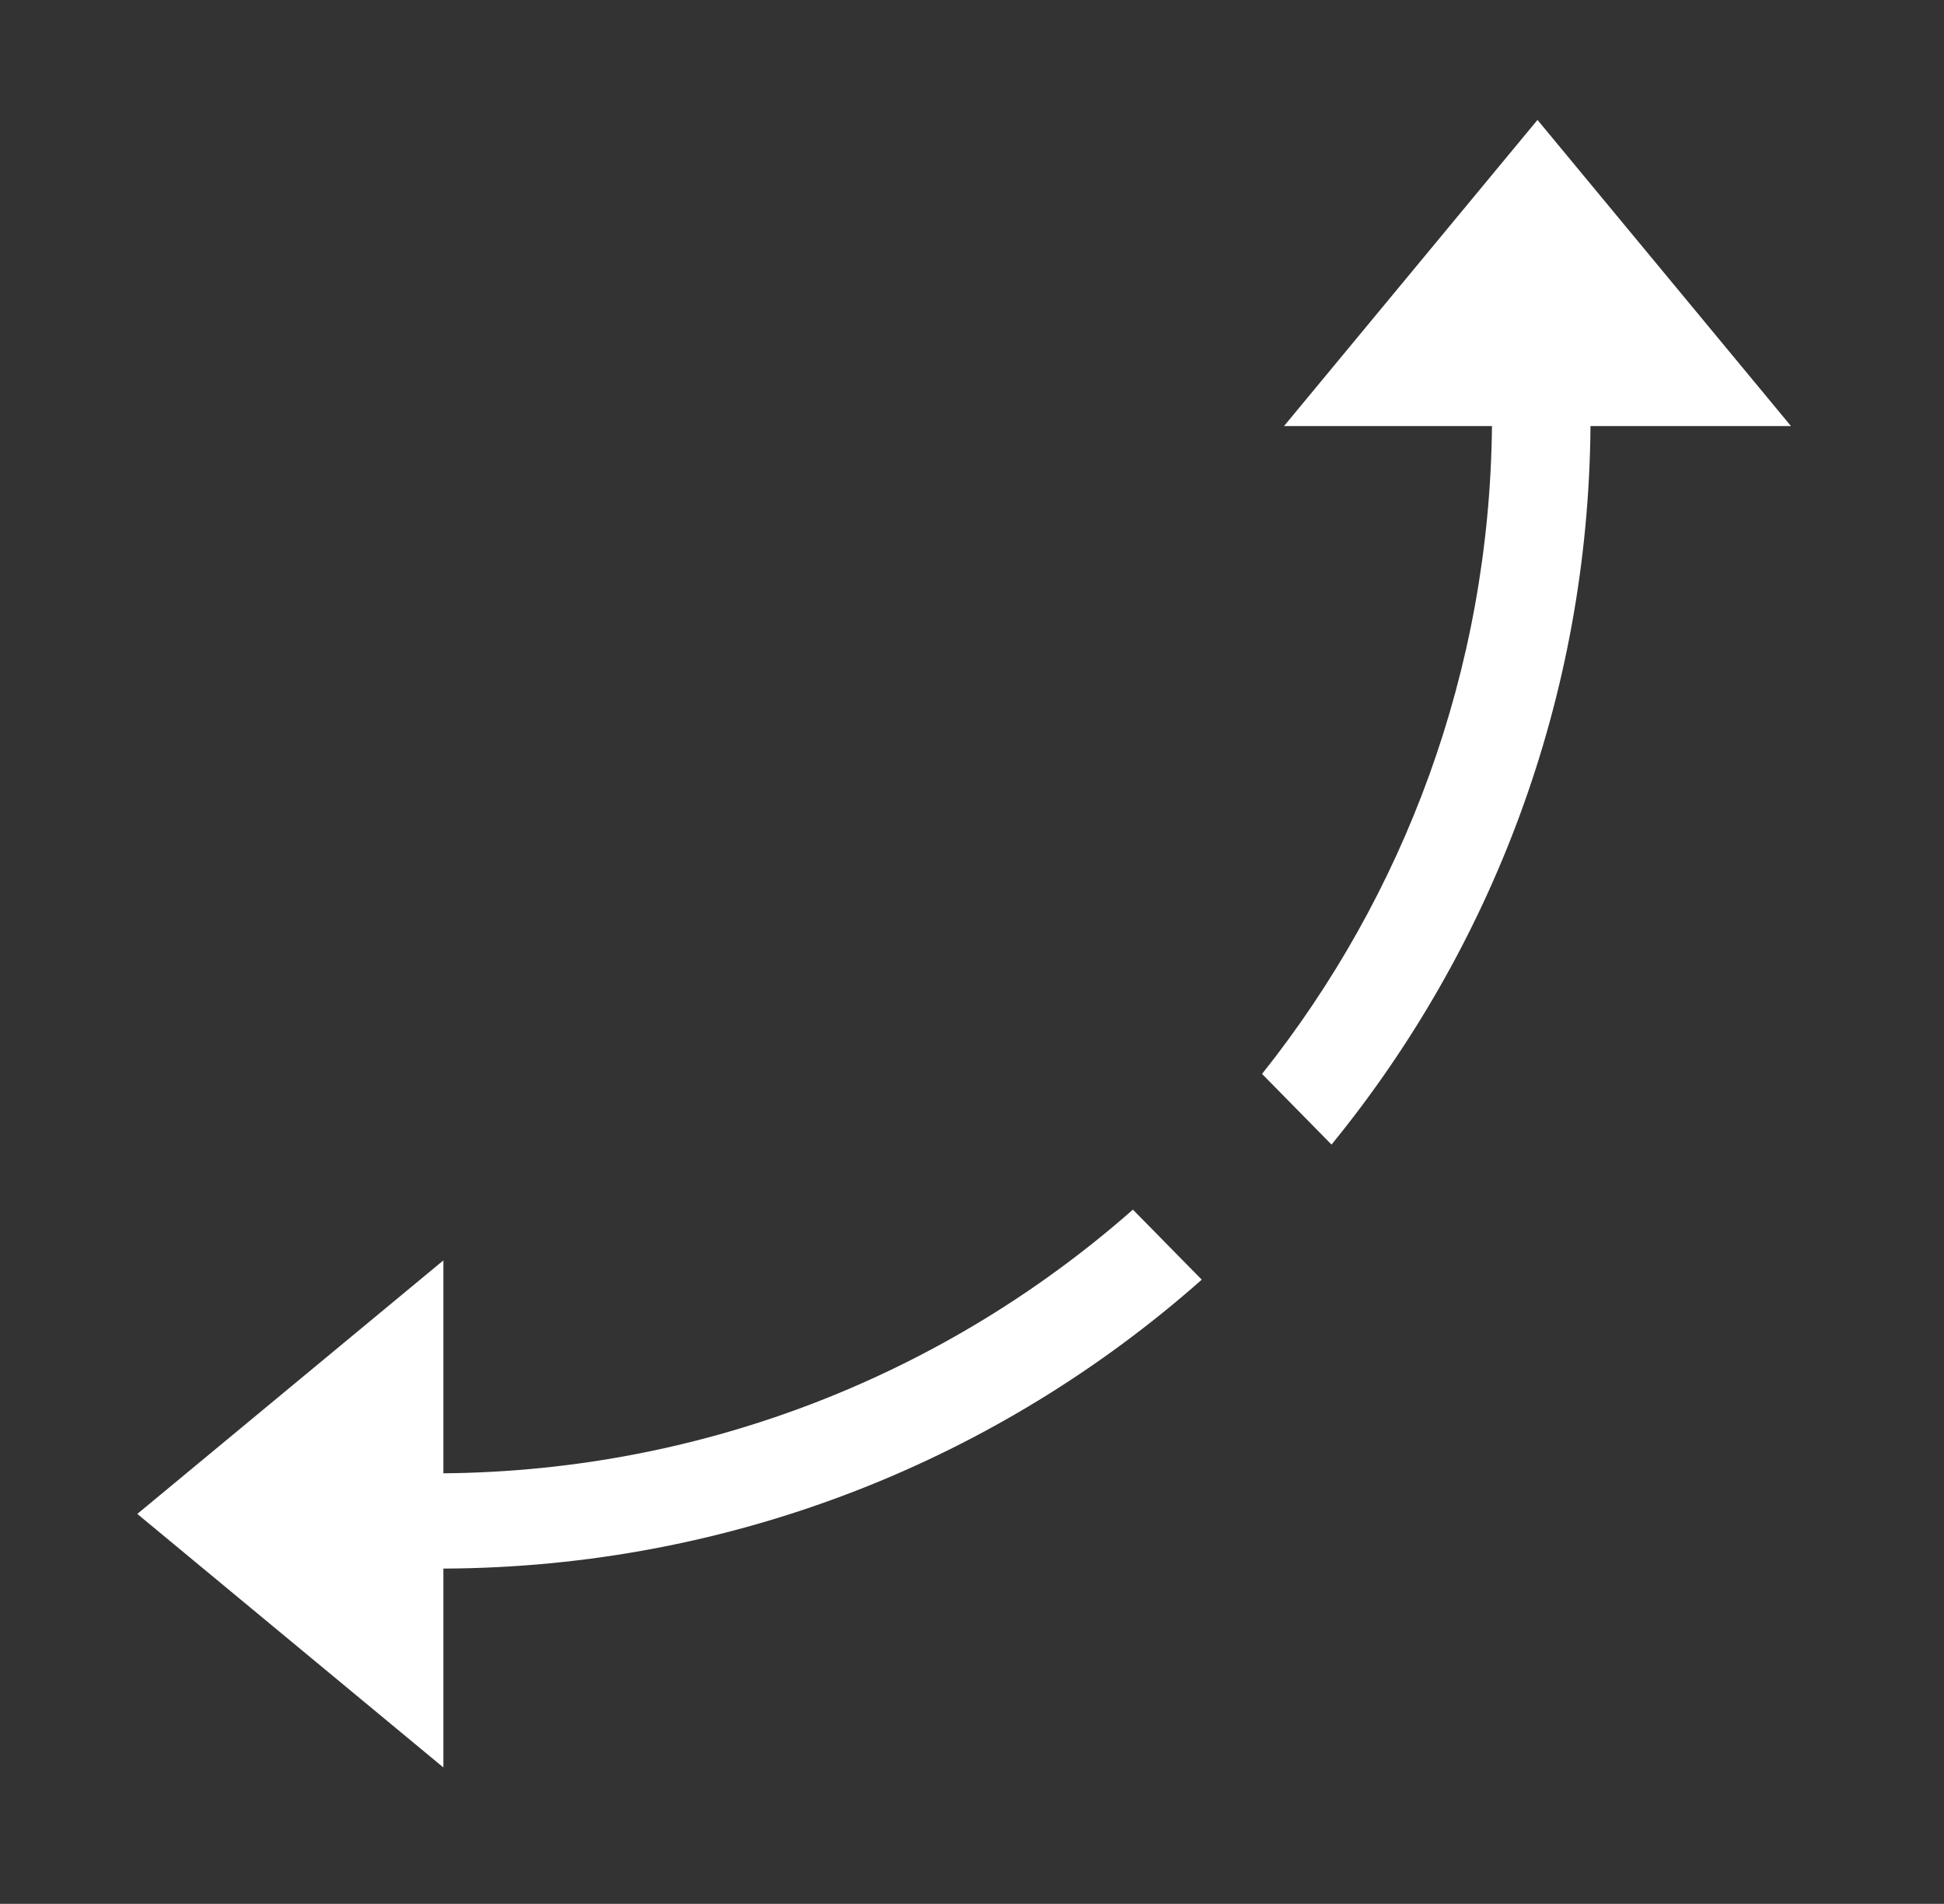 <?xml version="1.0" encoding="UTF-8" standalone="no"?>
<svg width="623px" height="610px" viewBox="0 0 623 610" version="1.1" xmlns="http://www.w3.org/2000/svg" xmlns:xlink="http://www.w3.org/1999/xlink" xmlns:sketch="http://www.bohemiancoding.com/sketch/ns">
    <rect x="0" y="0" width="623" height="610" fill="#333333" stroke="none"/>
    <!-- Generator: Sketch 3.4.4 (17249) - http://www.bohemiancoding.com/sketch -->
    <title>Artboard 1 Copy 2</title>
    <desc>Created with Sketch.</desc>
    <defs></defs>
    <g id="Page-1" stroke="none" stroke-width="1" fill="none" fill-rule="evenodd" sketch:type="MSPage">
        <g id="Artboard-1-Copy-2" sketch:type="MSArtboardGroup" fill="#FFFFFF">
            <path d="M426.719,366.726 C478.019,303.877 509.017,223.806 509.712,136.517 L573.959,136.517 L492.724,38.422 L411.489,136.517 L478.138,136.517 C477.341,214.956 449.909,287.015 404.455,344.082 L426.719,366.726 L426.719,366.726 Z" id="Arrow" sketch:type="MSShapeGroup"></path>
            <path d="M385.129,410.005 C320.358,467.318 235.299,502.221 142.095,502.575 L142.095,566.296 L44,485.061 L142.095,403.826 L142.095,472.048 C226.764,471.315 304.028,439.546 363.064,387.565 L385.129,410.005 L385.129,410.005 Z" id="Path" sketch:type="MSShapeGroup"></path>
        </g>
    </g>
</svg>